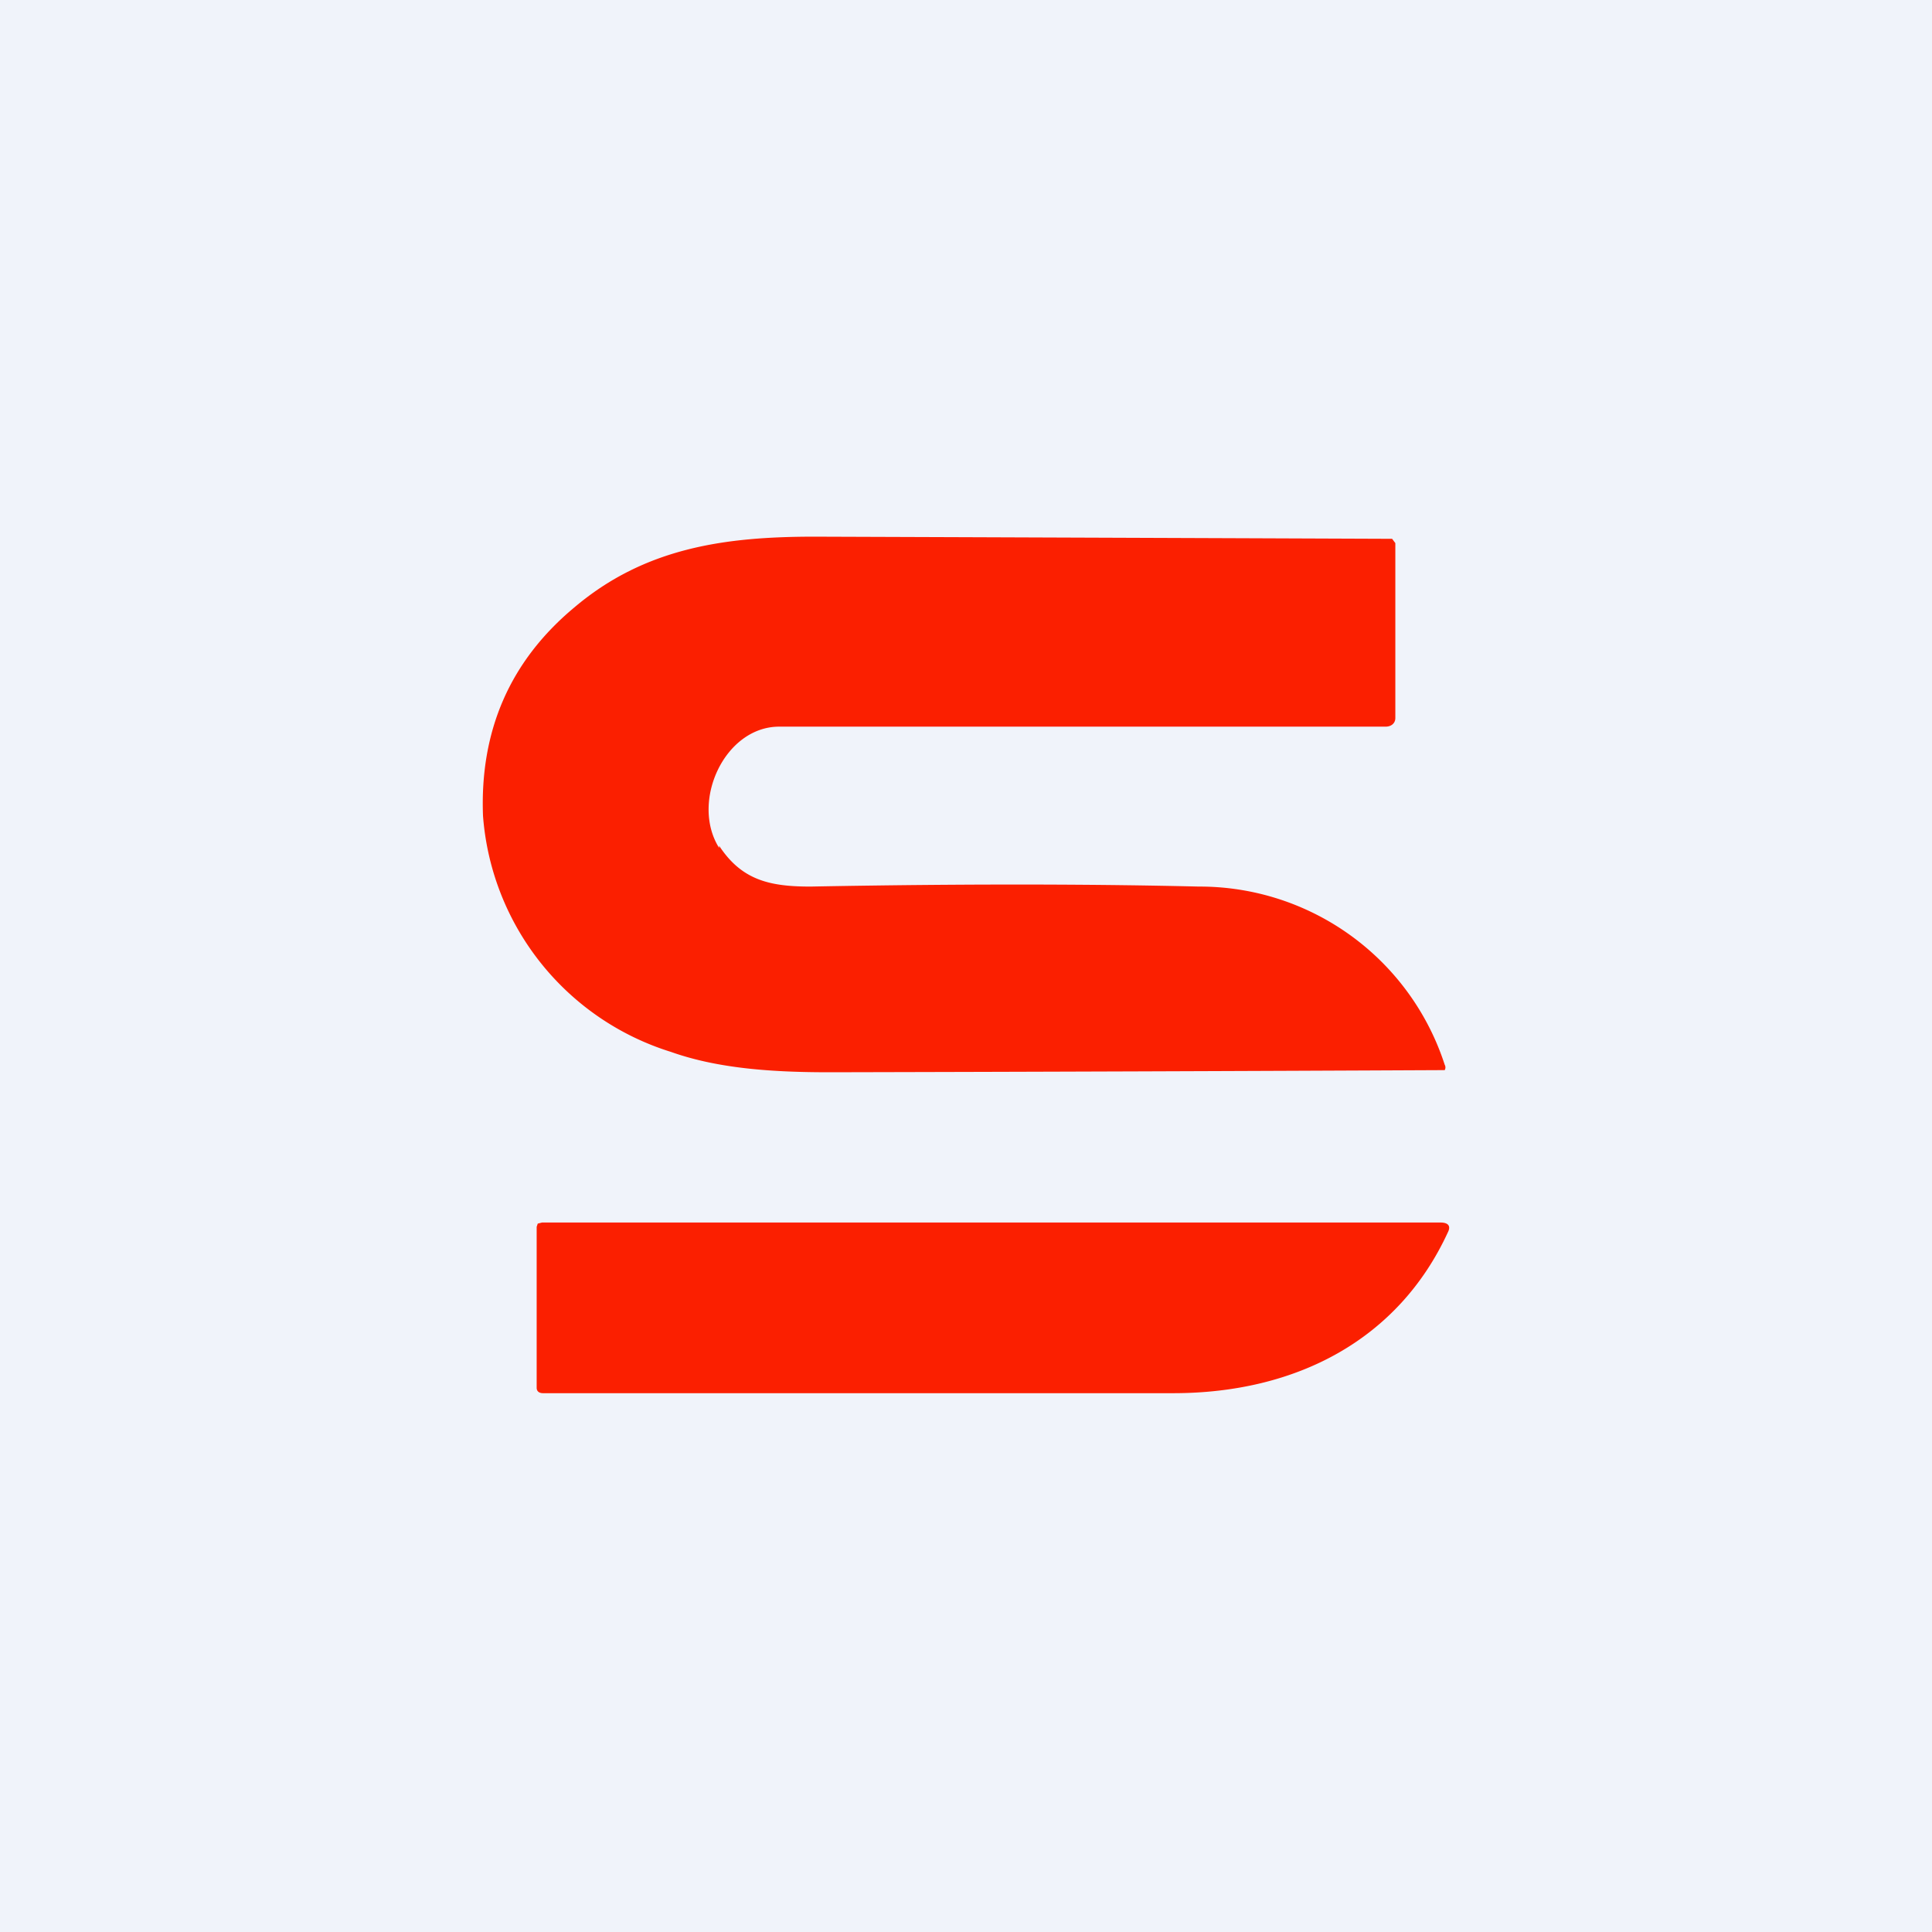 <!-- by TradingView --><svg width="18" height="18" viewBox="0 0 18 18" xmlns="http://www.w3.org/2000/svg"><path fill="#F0F3FA" d="M0 0h18v18H0z"/><path d="M6.7 7.9c-.27-.43.05-1.13.56-1.13h5.65c.05 0 .09-.03.09-.08V5.06l-.03-.04A12262.79 12262.79 0 0 0 7.59 5c-.83 0-1.58.1-2.24.66-.6.5-.88 1.15-.85 1.94a2.5 2.5 0 0 0 1.75 2.2c.45.16.97.19 1.48.19a2162.06 2162.06 0 0 0 5.73-.02.05.05 0 0 0 0-.05 2.4 2.4 0 0 0-2.29-1.66c-.82-.02-2.03-.03-3.62 0-.38 0-.64-.06-.85-.38ZM5 11.43v1.5c0 .03.02.05.06.05h5.87c1.15 0 2.1-.5 2.56-1.5.03-.06 0-.09-.07-.09H5.05l-.04.01-.01.03Z" fill="#FB1F00"/></svg>